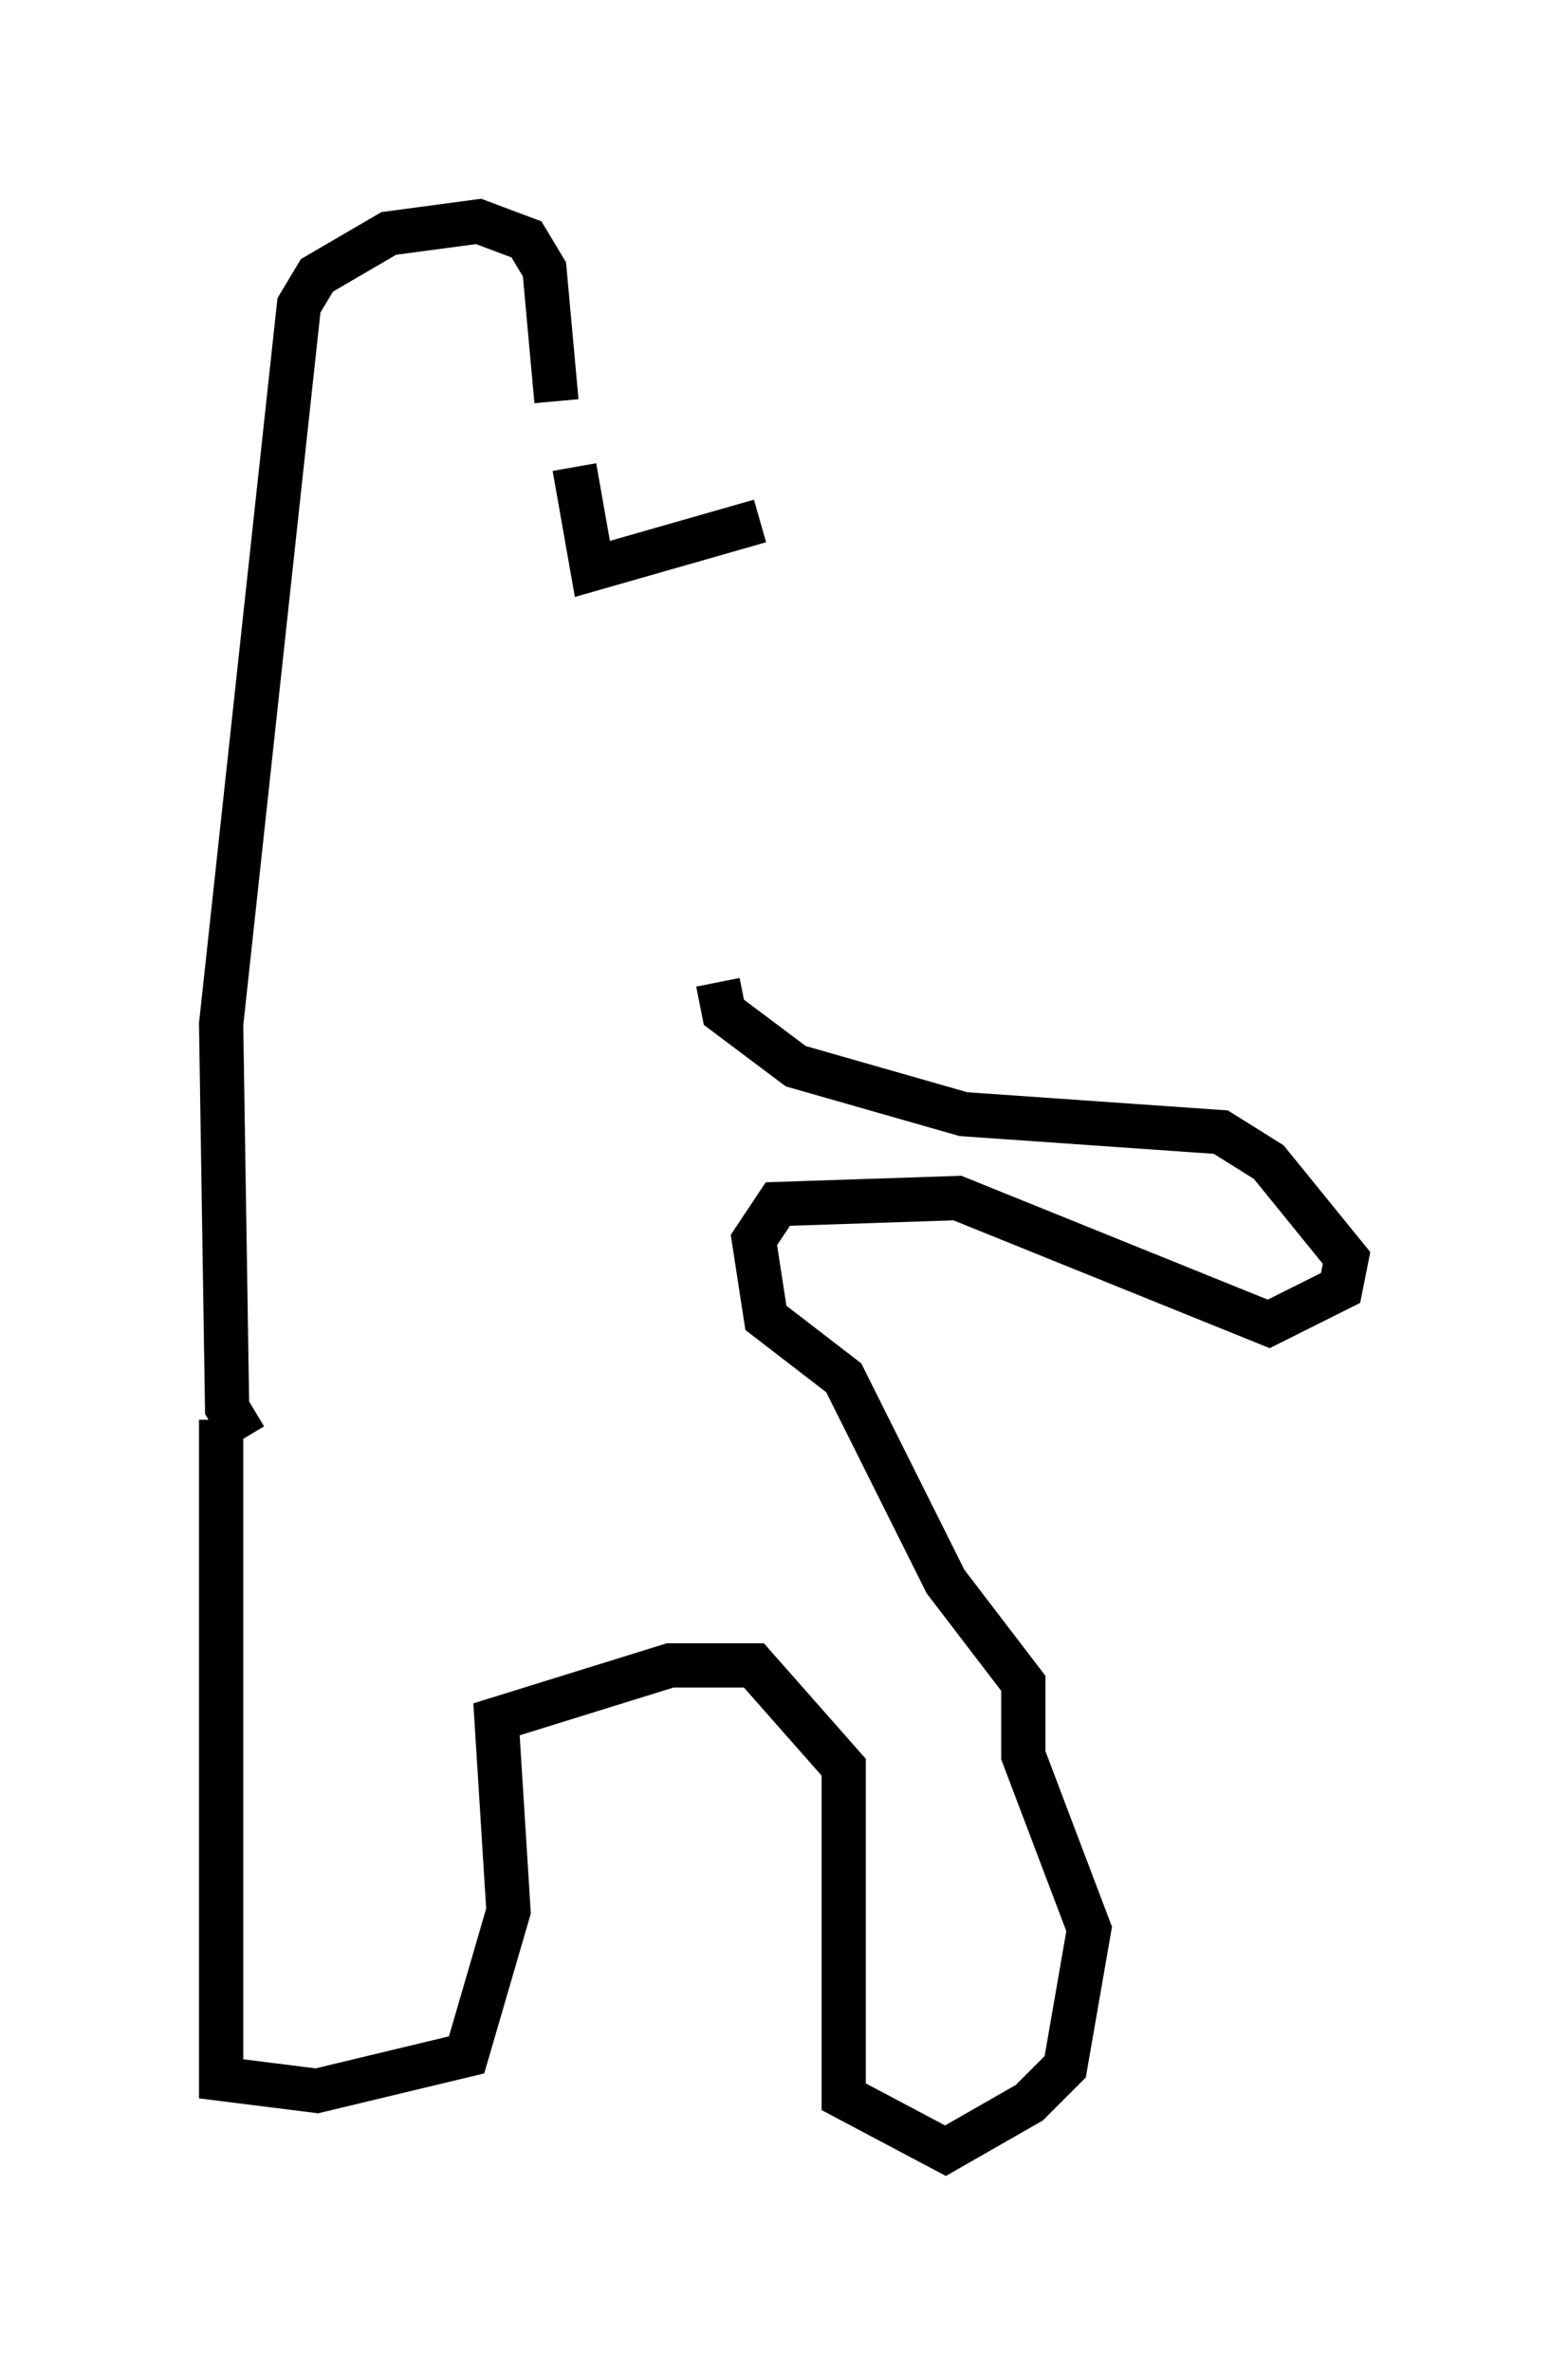 <?xml version="1.0" encoding="utf-8" ?>
<svg baseProfile="full" height="53.572" version="1.1" width="35.44" xmlns="http://www.w3.org/2000/svg" xmlns:ev="http://www.w3.org/2001/xml-events" xmlns:xlink="http://www.w3.org/1999/xlink"><defs /><rect fill="white" height="53.572" width="35.44" x="0" y="0" /><path d="M25.974, 12.713 m-8.796, -0.947 l-3.789, 1.083 -0.406, -2.3 m-0.406, -1.488 l0.0, 0.0 m0.0, 0.0 l-0.271, -2.977 -0.406, -0.677 l-1.083, -0.406 -2.03, 0.271 l-1.624, 0.947 -0.406, 0.677 l-1.759, 16.238 0.135, 8.66 l0.406, 0.677 m-0.541, -0.406 l0.0, 14.885 2.165, 0.271 l3.383, -0.812 0.947, -3.248 l-0.271, -4.33 3.924, -1.218 l1.894, 0.0 2.03, 2.3 l0.0, 7.442 2.3, 1.218 l1.894, -1.083 0.812, -0.812 l0.541, -3.112 -1.488, -3.924 l0.0, -1.624 -1.759, -2.3 l-2.3, -4.601 -1.759, -1.353 l-0.271, -1.759 0.541, -0.812 l4.059, -0.135 7.036, 2.842 l1.624, -0.812 0.135, -0.677 l-1.759, -2.165 -1.083, -0.677 l-5.819, -0.406 -3.789, -1.083 l-1.624, -1.218 -0.135, -0.677 " fill="none" stroke="black" stroke-width="1" /></svg>